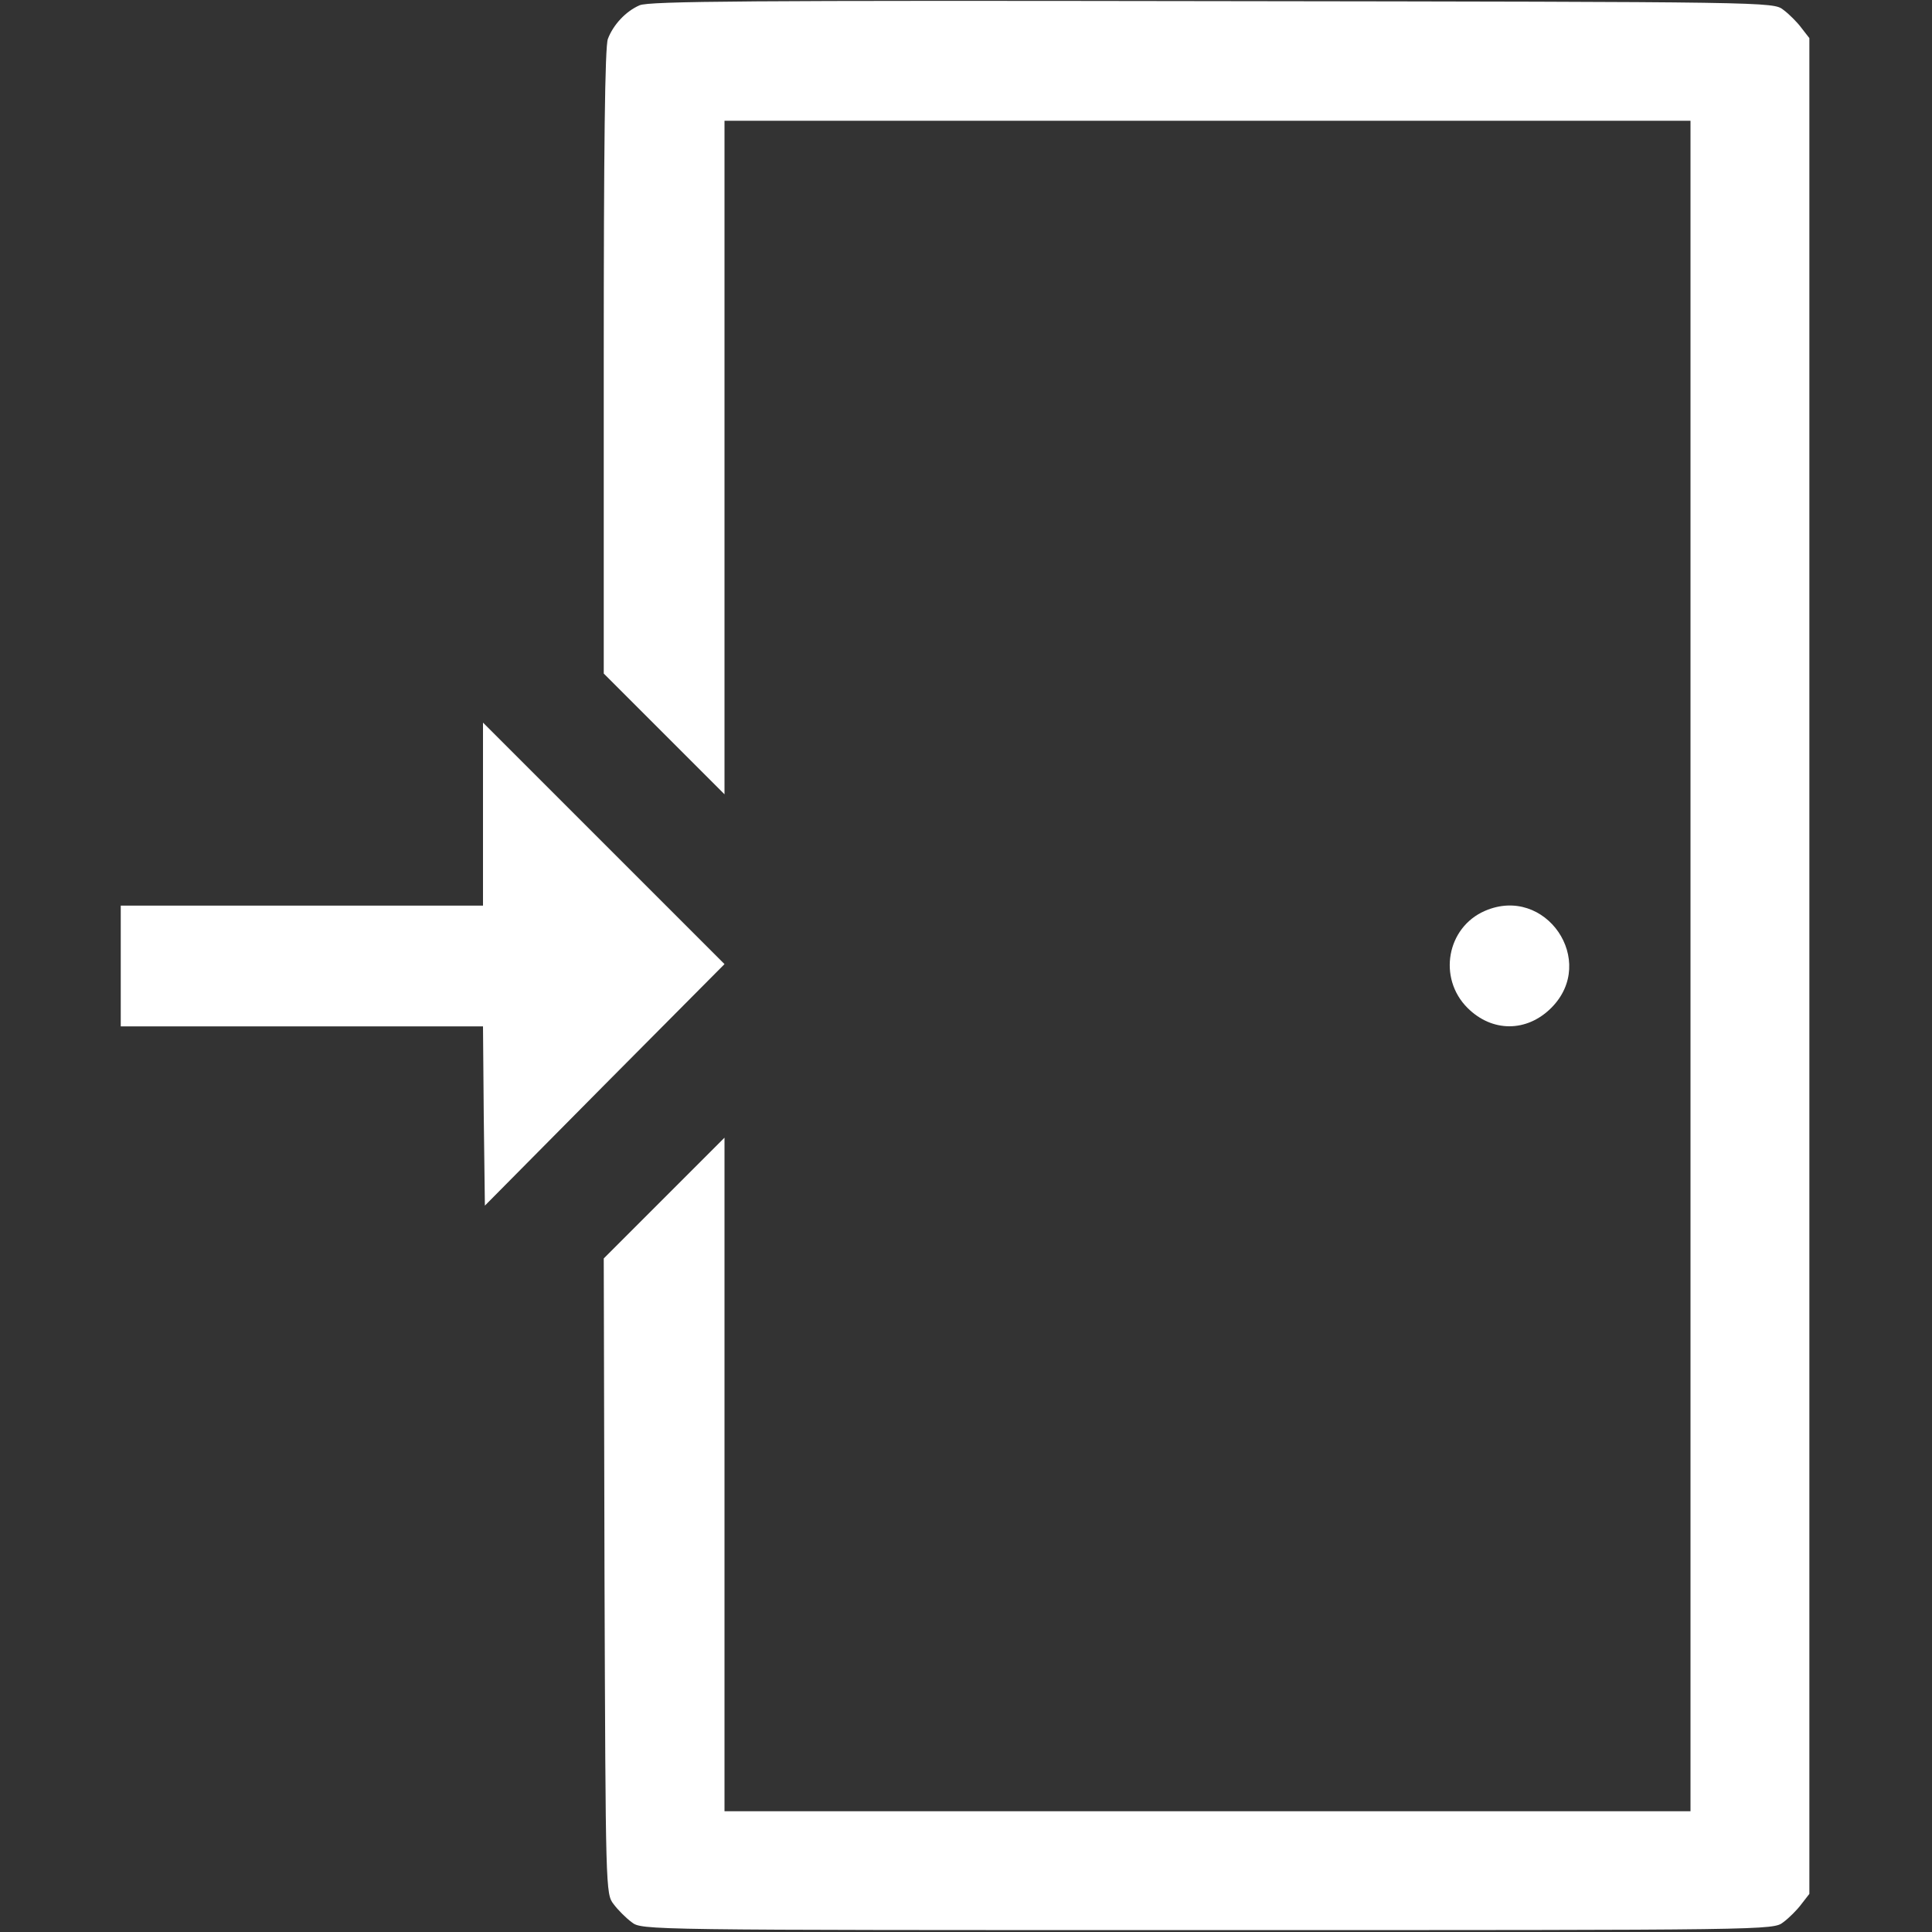 
<svg version="1.0" xmlns="http://www.w3.org/2000/svg"
 width="512pt" height="512pt" viewBox="0 0 512 512"
 preserveAspectRatio="xMidYMid meet">

<rect x="0" y="0" width="512" height="512" fill="#333333" stroke="none"/>

<g transform="translate(0,512) scale(0.1,-0.1)"
fill="#ffffff" stroke="none">
<path d="M1695 5106 c-37 -16 -70 -52 -84 -89 -8 -19 -11 -294 -11 -855 l0
-827 160 -160 160 -160 0 893 0 892 1280 0 1280 0 0 -2240 0 -2240 -1280 0
-1280 0 0 892 0 893 -160 -160 -160 -160 2 -842 c3 -832 3 -842 24 -869 11
-15 33 -37 48 -48 27 -21 28 -21 1526 -21 1498 0 1499 0 1526 21 15 11 37 33
48 48 l21 27 0 2459 0 2459 -21 27 c-11 15 -33 37 -48 48 -27 21 -30 21 -1514
23 -1224 2 -1492 0 -1517 -11z"/>
<path d="M1280 2962 l0 -242 -480 0 -480 0 0 -160 0 -160 480 0 480 0 2 -237
3 -238 317 320 318 320 -320 320 -320 320 0 -243z"/>
<path d="M3935 2706 c-101 -44 -125 -178 -46 -257 65 -65 157 -65 222 0 124
124 -15 327 -176 257z"/>
</g>
</svg>

